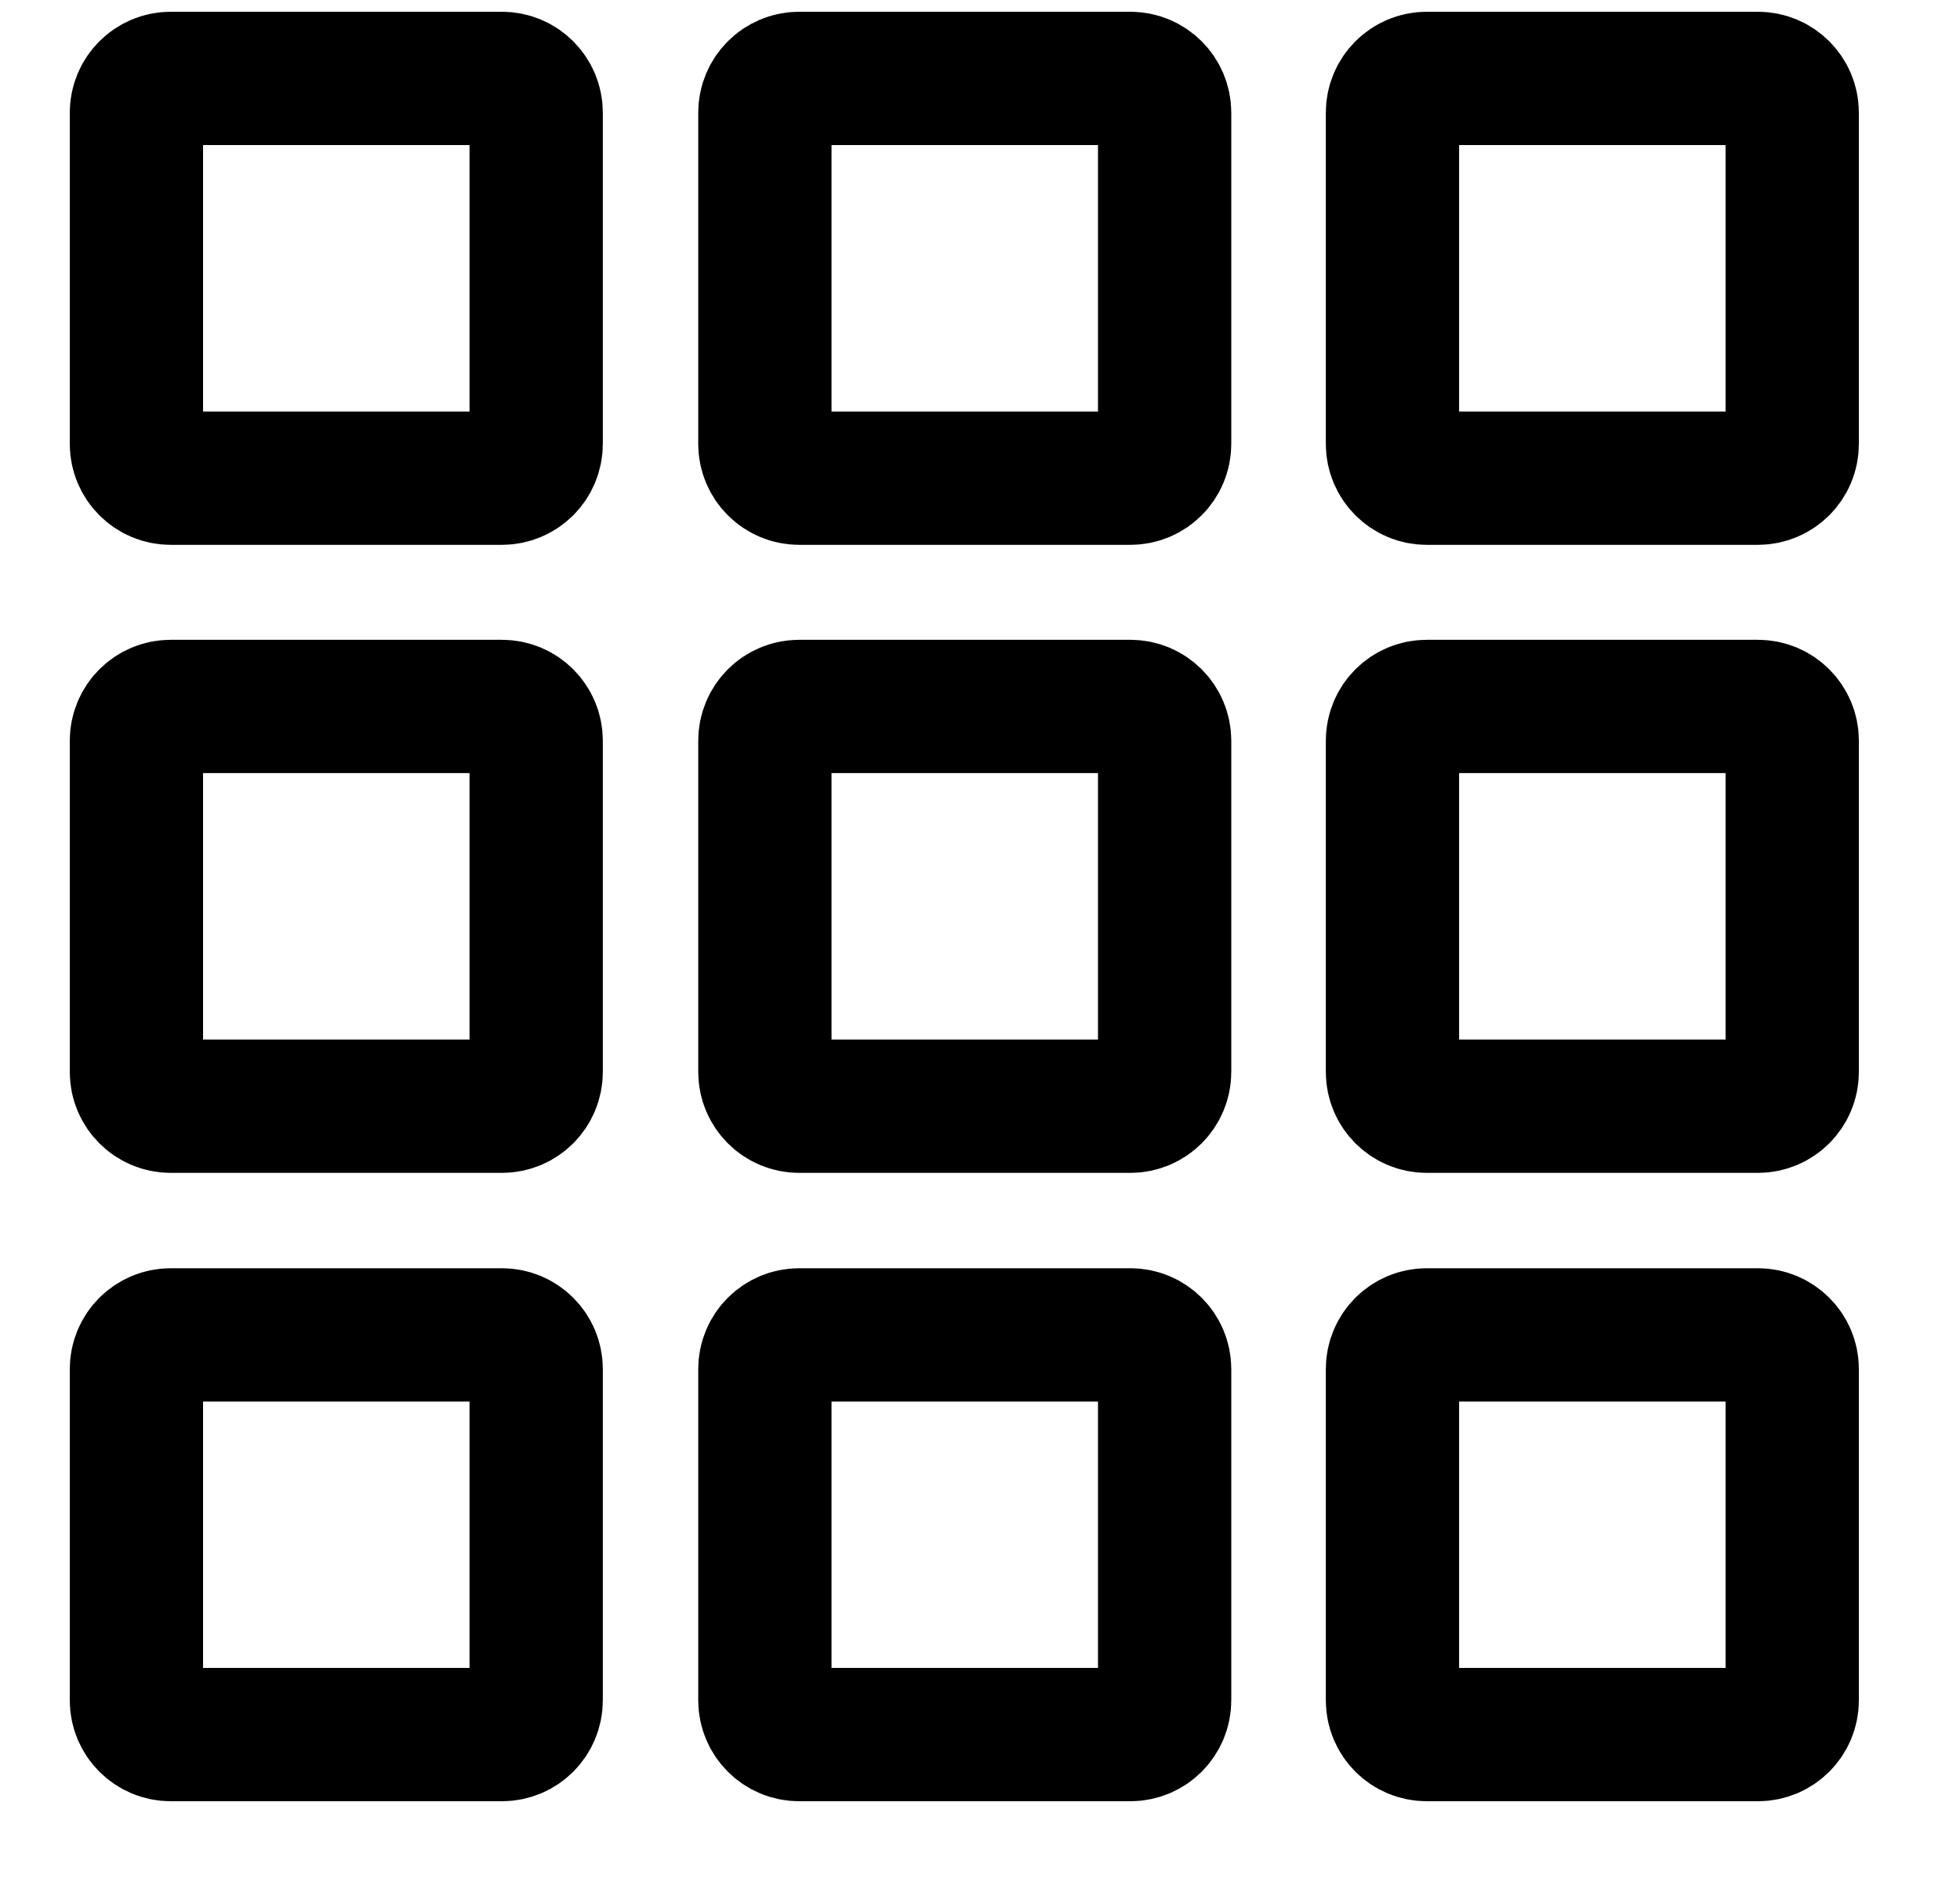 <svg width="25" height="24" viewBox="0 0 25 24" fill="none" xmlns="http://www.w3.org/2000/svg">
<path d="M9.756 13.67V9.446C9.756 9.204 9.952 9.009 10.193 9.009H14.418C14.659 9.009 14.855 9.204 14.855 9.446V13.67C14.855 13.911 14.659 14.107 14.418 14.107H10.193C9.952 14.107 9.756 13.911 9.756 13.67Z" stroke="black" stroke-width="1.7"/>
<path d="M1.74 13.67V9.446C1.74 9.204 1.936 9.009 2.177 9.009H6.402C6.644 9.009 6.839 9.204 6.839 9.446V13.67C6.839 13.911 6.644 14.107 6.402 14.107H2.177C1.936 14.107 1.74 13.911 1.74 13.67Z" stroke="black" stroke-width="1.7"/>
<path d="M9.756 5.661V1.437C9.756 1.196 9.952 1 10.193 1H14.418C14.659 1 14.855 1.196 14.855 1.437V5.661C14.855 5.902 14.659 6.098 14.418 6.098H10.193C9.952 6.098 9.756 5.902 9.756 5.661Z" stroke="black" stroke-width="1.7"/>
<path d="M1.74 5.661V1.437C1.74 1.196 1.936 1 2.177 1H6.402C6.644 1 6.839 1.196 6.839 1.437V5.661C6.839 5.902 6.644 6.098 6.402 6.098H2.177C1.936 6.098 1.74 5.902 1.74 5.661Z" stroke="black" stroke-width="1.7"/>
<path d="M17.761 5.661V1.437C17.761 1.196 17.956 1 18.198 1H22.423C22.664 1 22.86 1.196 22.86 1.437V5.661C22.86 5.902 22.664 6.098 22.423 6.098H18.198C17.956 6.098 17.761 5.902 17.761 5.661Z" stroke="black" stroke-width="1.7"/>
<path d="M17.761 13.67V9.446C17.761 9.204 17.956 9.009 18.198 9.009H22.423C22.664 9.009 22.86 9.204 22.86 9.446V13.67C22.86 13.911 22.664 14.107 22.423 14.107H18.198C17.956 14.107 17.761 13.911 17.761 13.67Z" stroke="black" stroke-width="1.7"/>
<path d="M1.74 21.683V17.459C1.74 17.218 1.936 17.023 2.177 17.023H6.402C6.644 17.023 6.839 17.218 6.839 17.459V21.683C6.839 21.925 6.644 22.12 6.402 22.12H2.177C1.936 22.12 1.74 21.925 1.74 21.683Z" stroke="black" stroke-width="1.7"/>
<path d="M9.756 21.683V17.459C9.756 17.218 9.952 17.023 10.193 17.023H14.418C14.659 17.023 14.855 17.218 14.855 17.459V21.683C14.855 21.925 14.659 22.12 14.418 22.12H10.193C9.952 22.12 9.756 21.925 9.756 21.683Z" stroke="black" stroke-width="1.7"/>
<path d="M17.761 21.683V17.459C17.761 17.218 17.956 17.023 18.198 17.023H22.423C22.664 17.023 22.86 17.218 22.86 17.459V21.683C22.86 21.925 22.664 22.12 22.423 22.12H18.198C17.956 22.12 17.761 21.925 17.761 21.683Z" stroke="black" stroke-width="1.7"/>
</svg>
